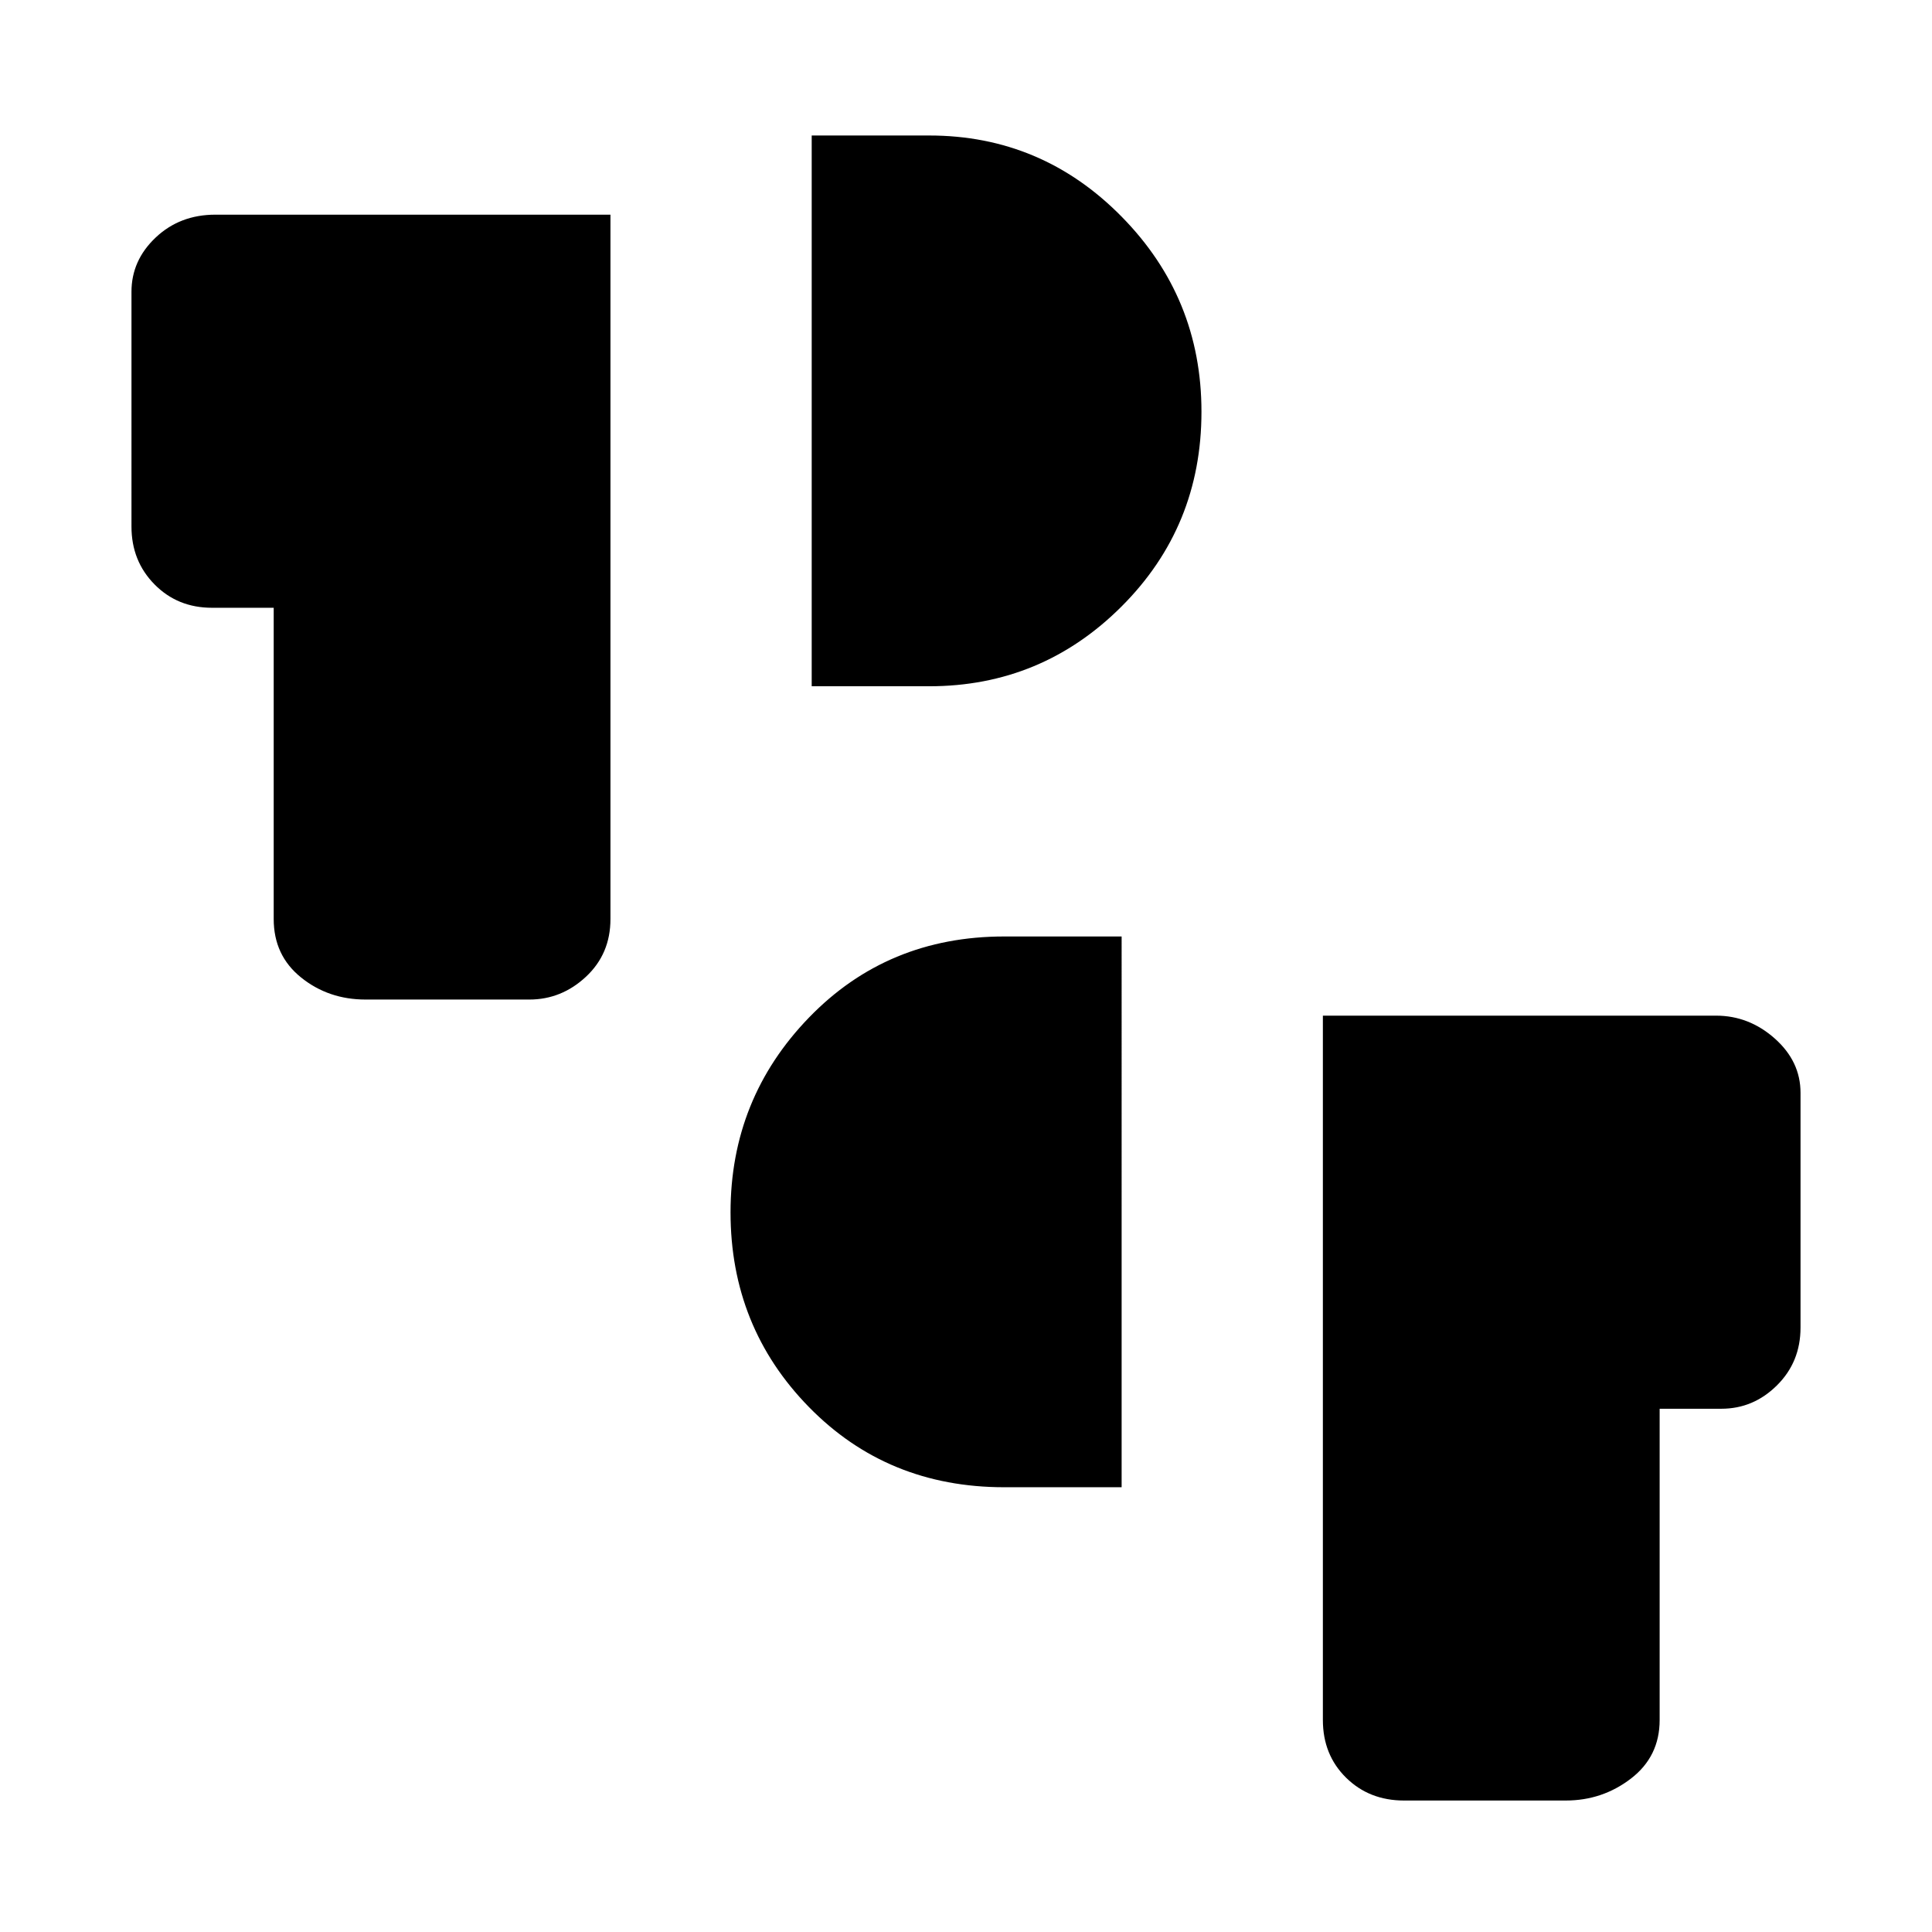 <svg xmlns="http://www.w3.org/2000/svg" height="40" viewBox="0 -960 960 960" width="40"><path d="M697.67-65.33q-17.3 0-28.82-11.35t-11.52-28.65v-350h195.34q16.41 0 29.2 11.36 12.8 11.36 12.8 26.97v116.67q0 17.1-11.71 28.71Q871.25-260 855.33-260h-30.66v154.67q0 18.1-14.21 29.05T778-65.33h-80.33ZM499-221q-58.05 0-97.02-39.82Q363-300.64 363-357.59q0-56.51 38.98-96.79 38.97-40.29 97.02-40.29h58.33V-221H499ZM181.67-463.33q-18.44 0-32.05-10.95Q136-485.23 136-503.33V-658h-30.67q-17.1 0-28.55-11.62-11.45-11.61-11.45-28.71V-815q0-15.61 12.02-26.97T107-853.33h196.33v350q0 17.3-12.15 28.65-12.15 11.35-28.18 11.35h-81.33ZM403.33-619v-273.67h58.34q55.97 0 95.65 40.31Q597-812.06 597-755.42q0 57.09-39.68 96.75Q517.64-619 461.67-619h-58.34Z"/></svg>